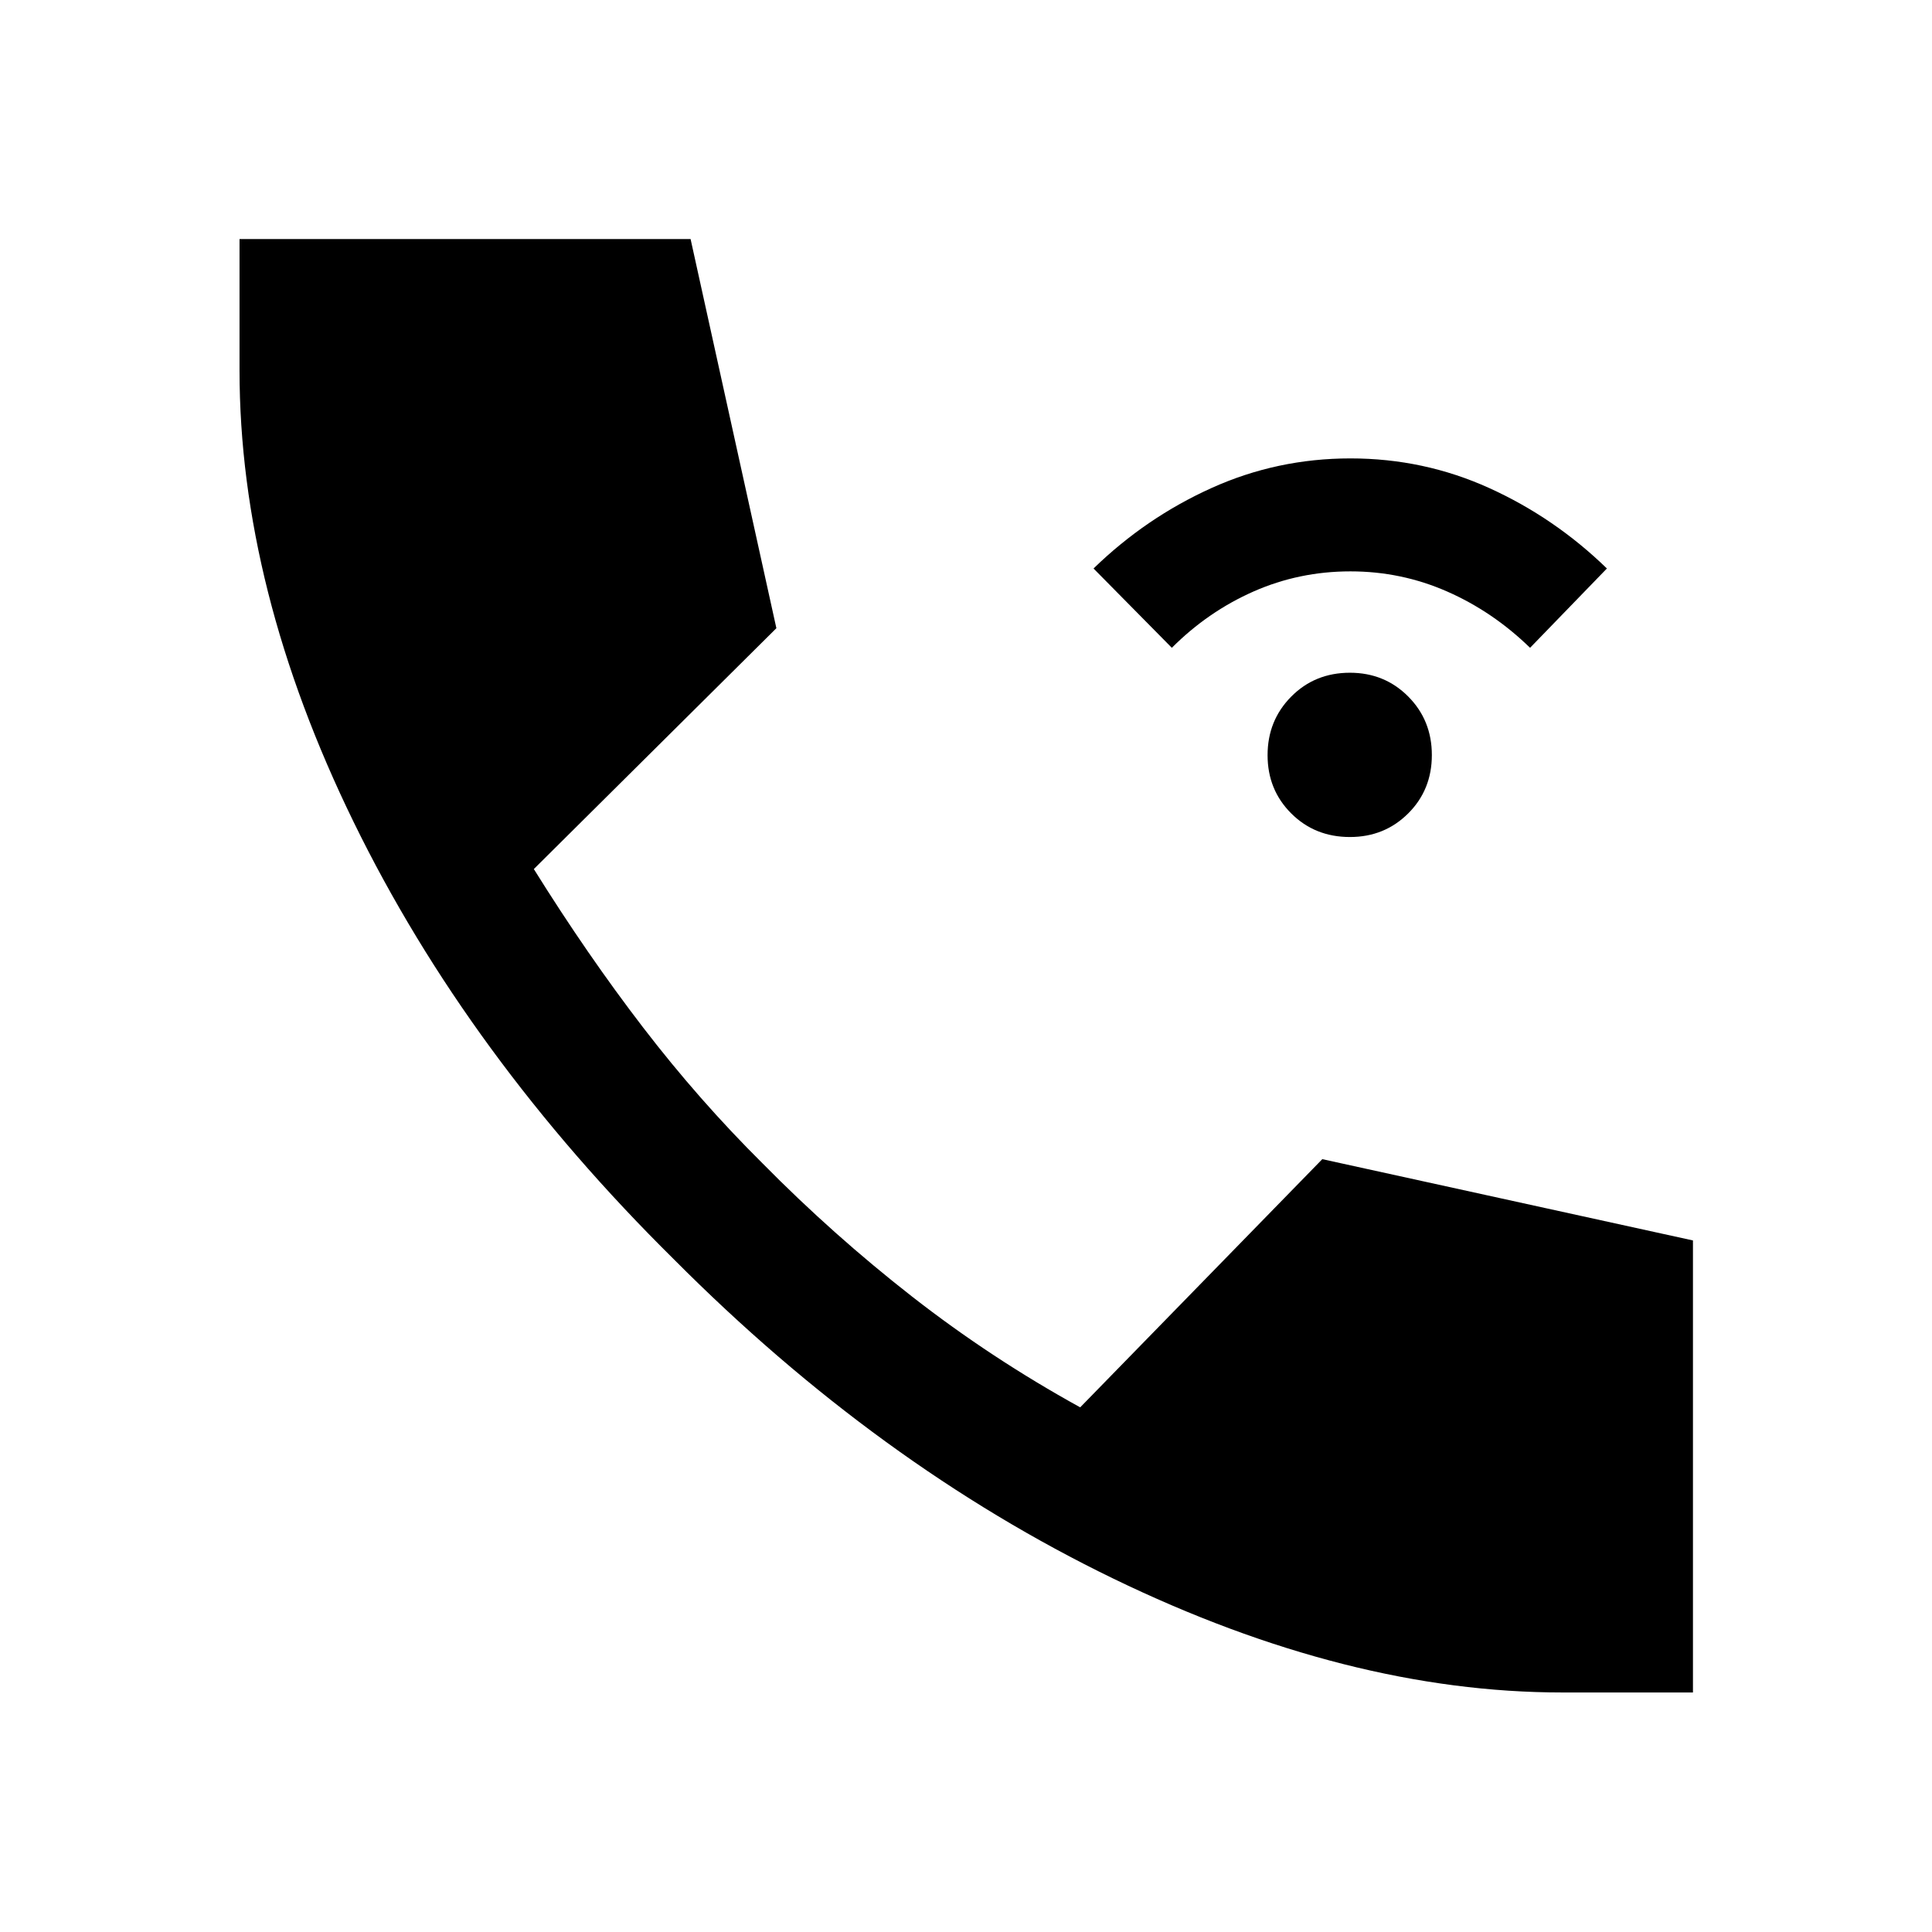 <svg xmlns="http://www.w3.org/2000/svg" height="48" viewBox="0 -960 960 960" width="48"><path d="M670.78-544.09q-17.43 0-29.18-11.73-11.75-11.72-11.75-28.95 0-17.23 11.75-29.09t29.18-11.86q17.19 0 28.95 11.81 11.75 11.81 11.75 29.09t-11.75 29q-11.76 11.73-28.95 11.73Zm-88.5-94.02-38.91-39.41q25.98-25.24 58.59-39.97t69.07-14.73q36.47 0 68.96 14.73 32.49 14.73 58.47 39.97l-38.18 39.41q-18.5-18-41.25-27.99-22.75-9.99-48-9.99-25.49 0-48.16 10-22.66 10.01-40.59 27.98Zm194 519.09q-106.36 0-223.12-56.6-116.77-56.6-218.23-158.55-102.45-101.22-159.18-217.32-56.73-116.1-56.73-224.55v-65.18h224.13l42.63 193.37-120.52 119.68q26.54 42.58 54.34 78.78 27.79 36.19 59.33 67.48 35.05 35.54 74.28 66.17 39.24 30.63 83.53 55.04l120.3-123.32 184.18 40.39v224.61h-64.94Z"/></svg>